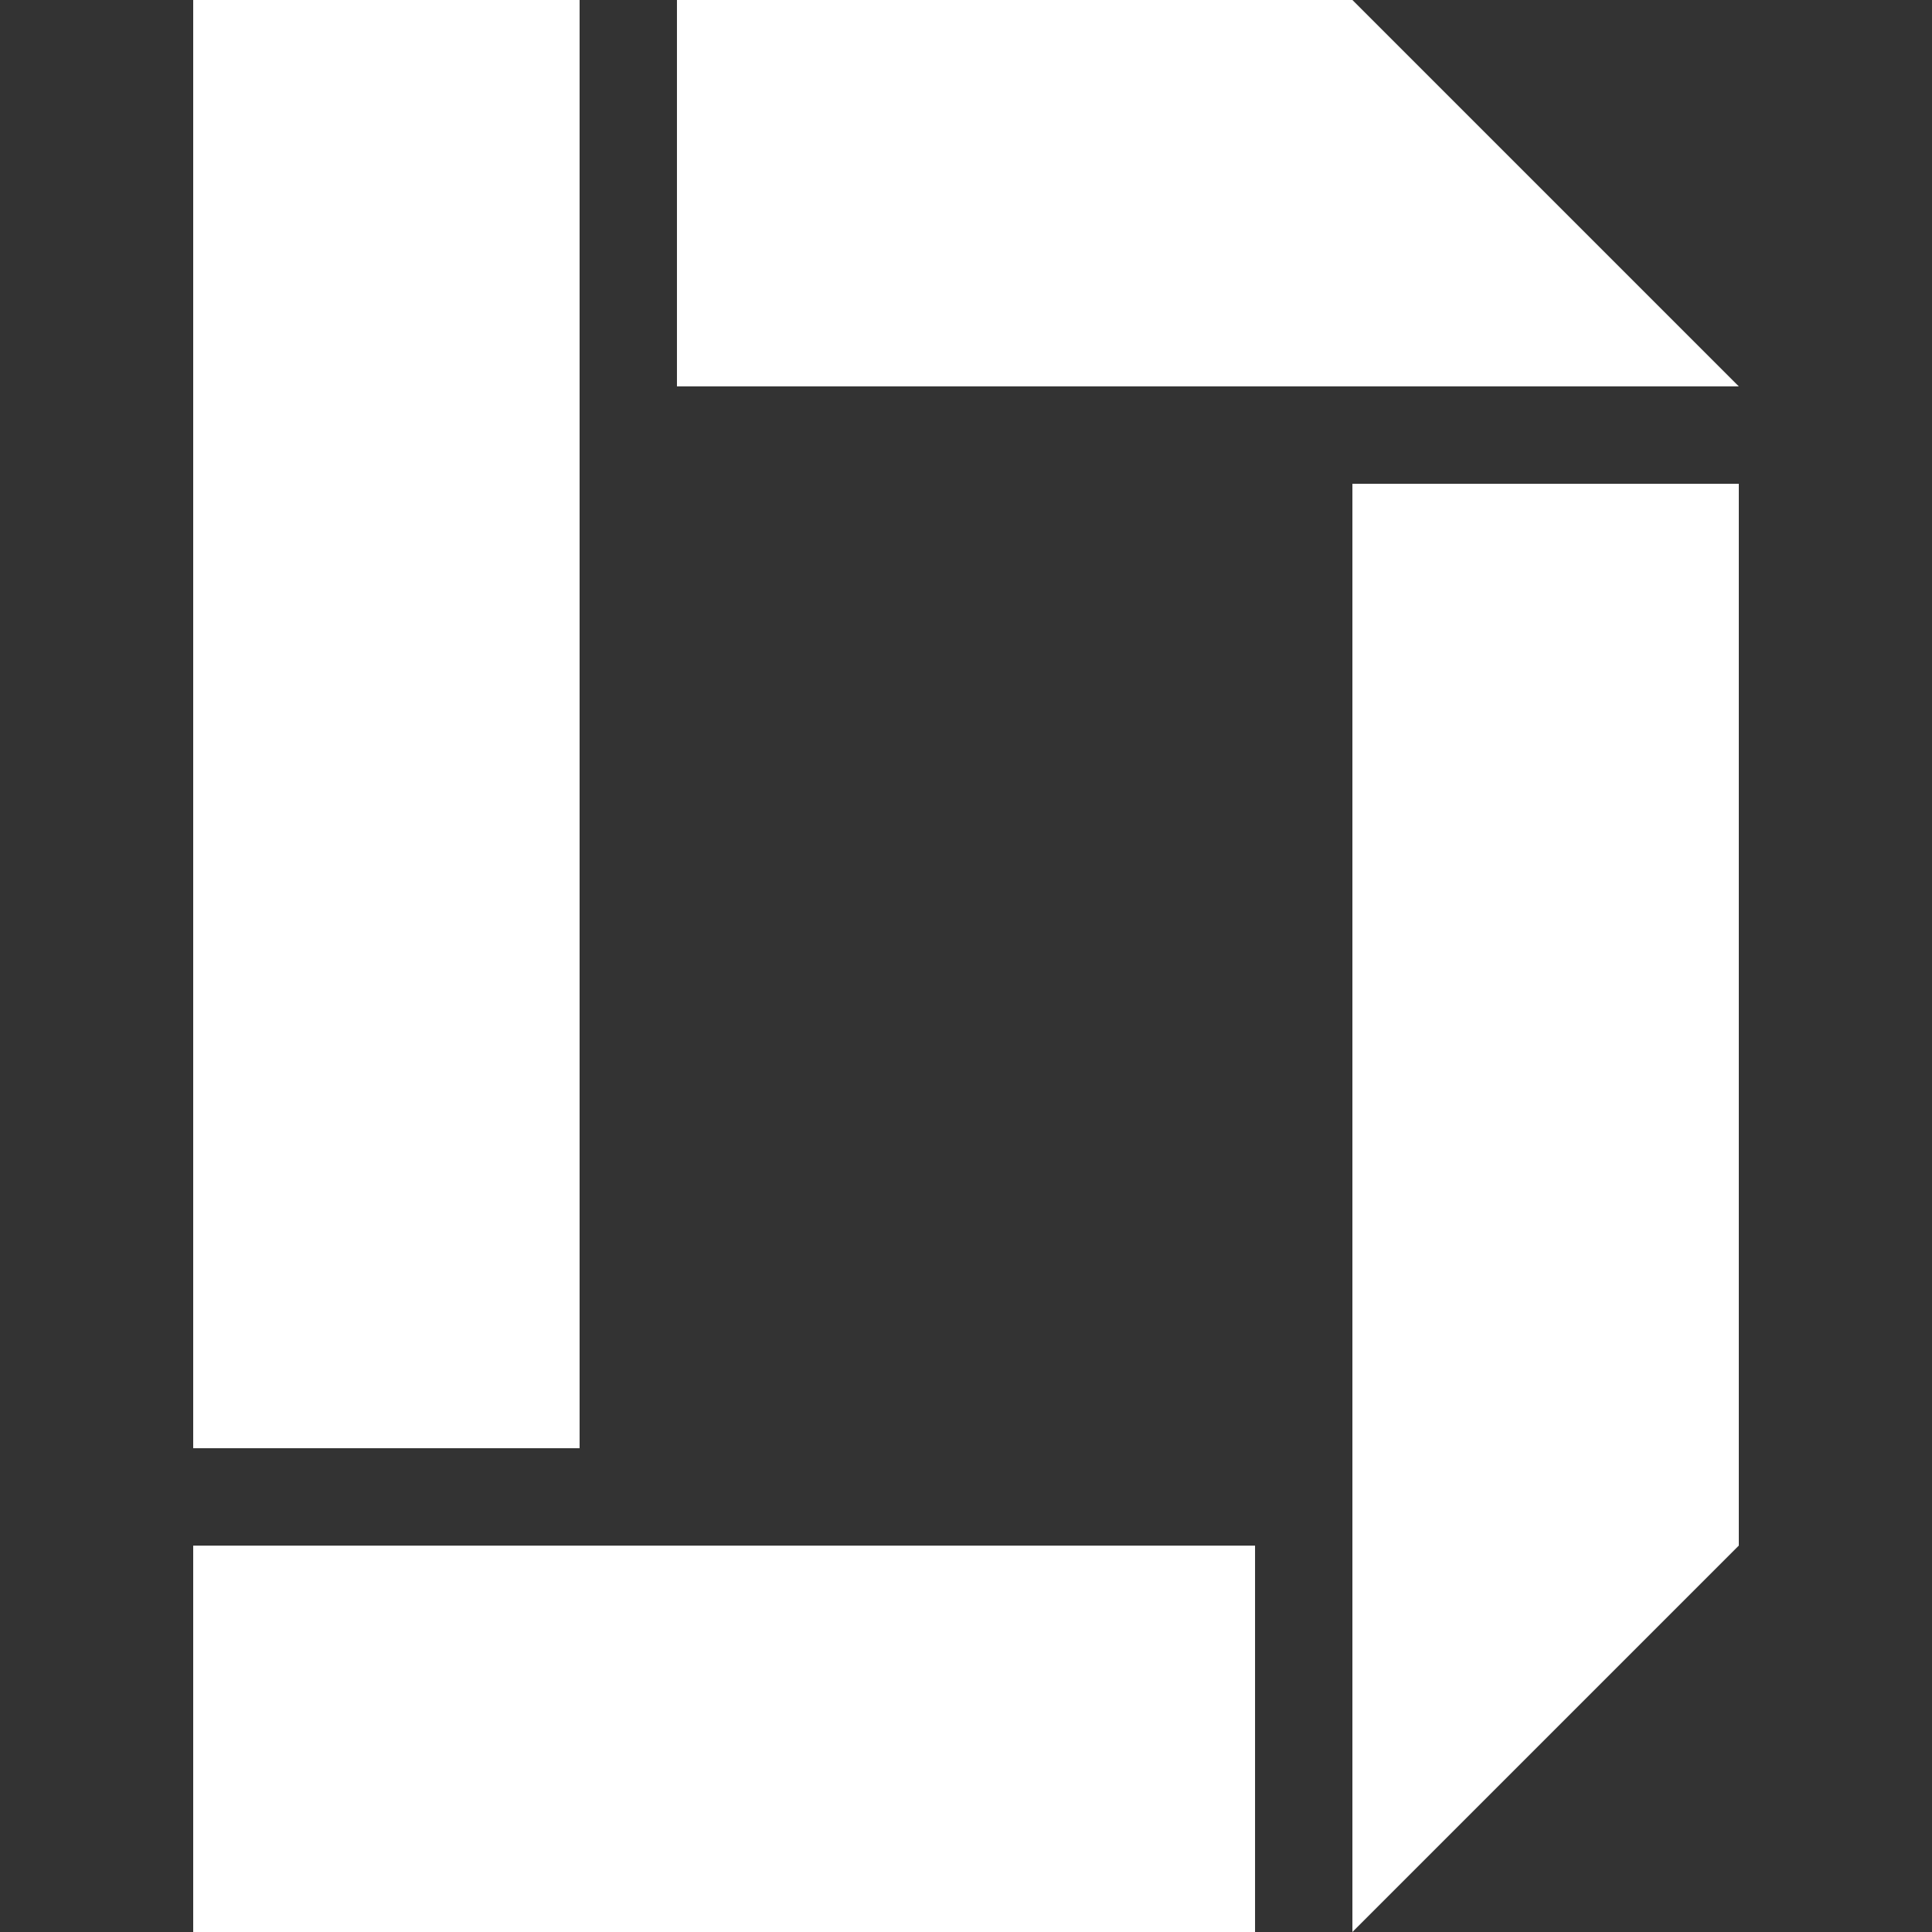 <svg xmlns="http://www.w3.org/2000/svg" version="1.1" xmlns:xlink="http://www.w3.org/1999/xlink" xmlns:svgjs="http://svgjs.com/svgjs" width="512" height="512" x="0" y="0" viewBox="0 0 512 512" style="enable-background:new 0 0 512 512" xml:space="preserve" class=""><rect x="0" y="0" width="512" height="512" fill="#333333" stroke="none"/><g><path d="M358.4 0h-179v102.4h281.4zM51.2 512h281.4V409.6H51.2zM153.6 0H51.2v383.8h102.4zm204.8 512 102.4-102.4V128.2H358.4z" fill="#ffffff" data-original="#000000" opacity="1" class=""></path></g></svg>